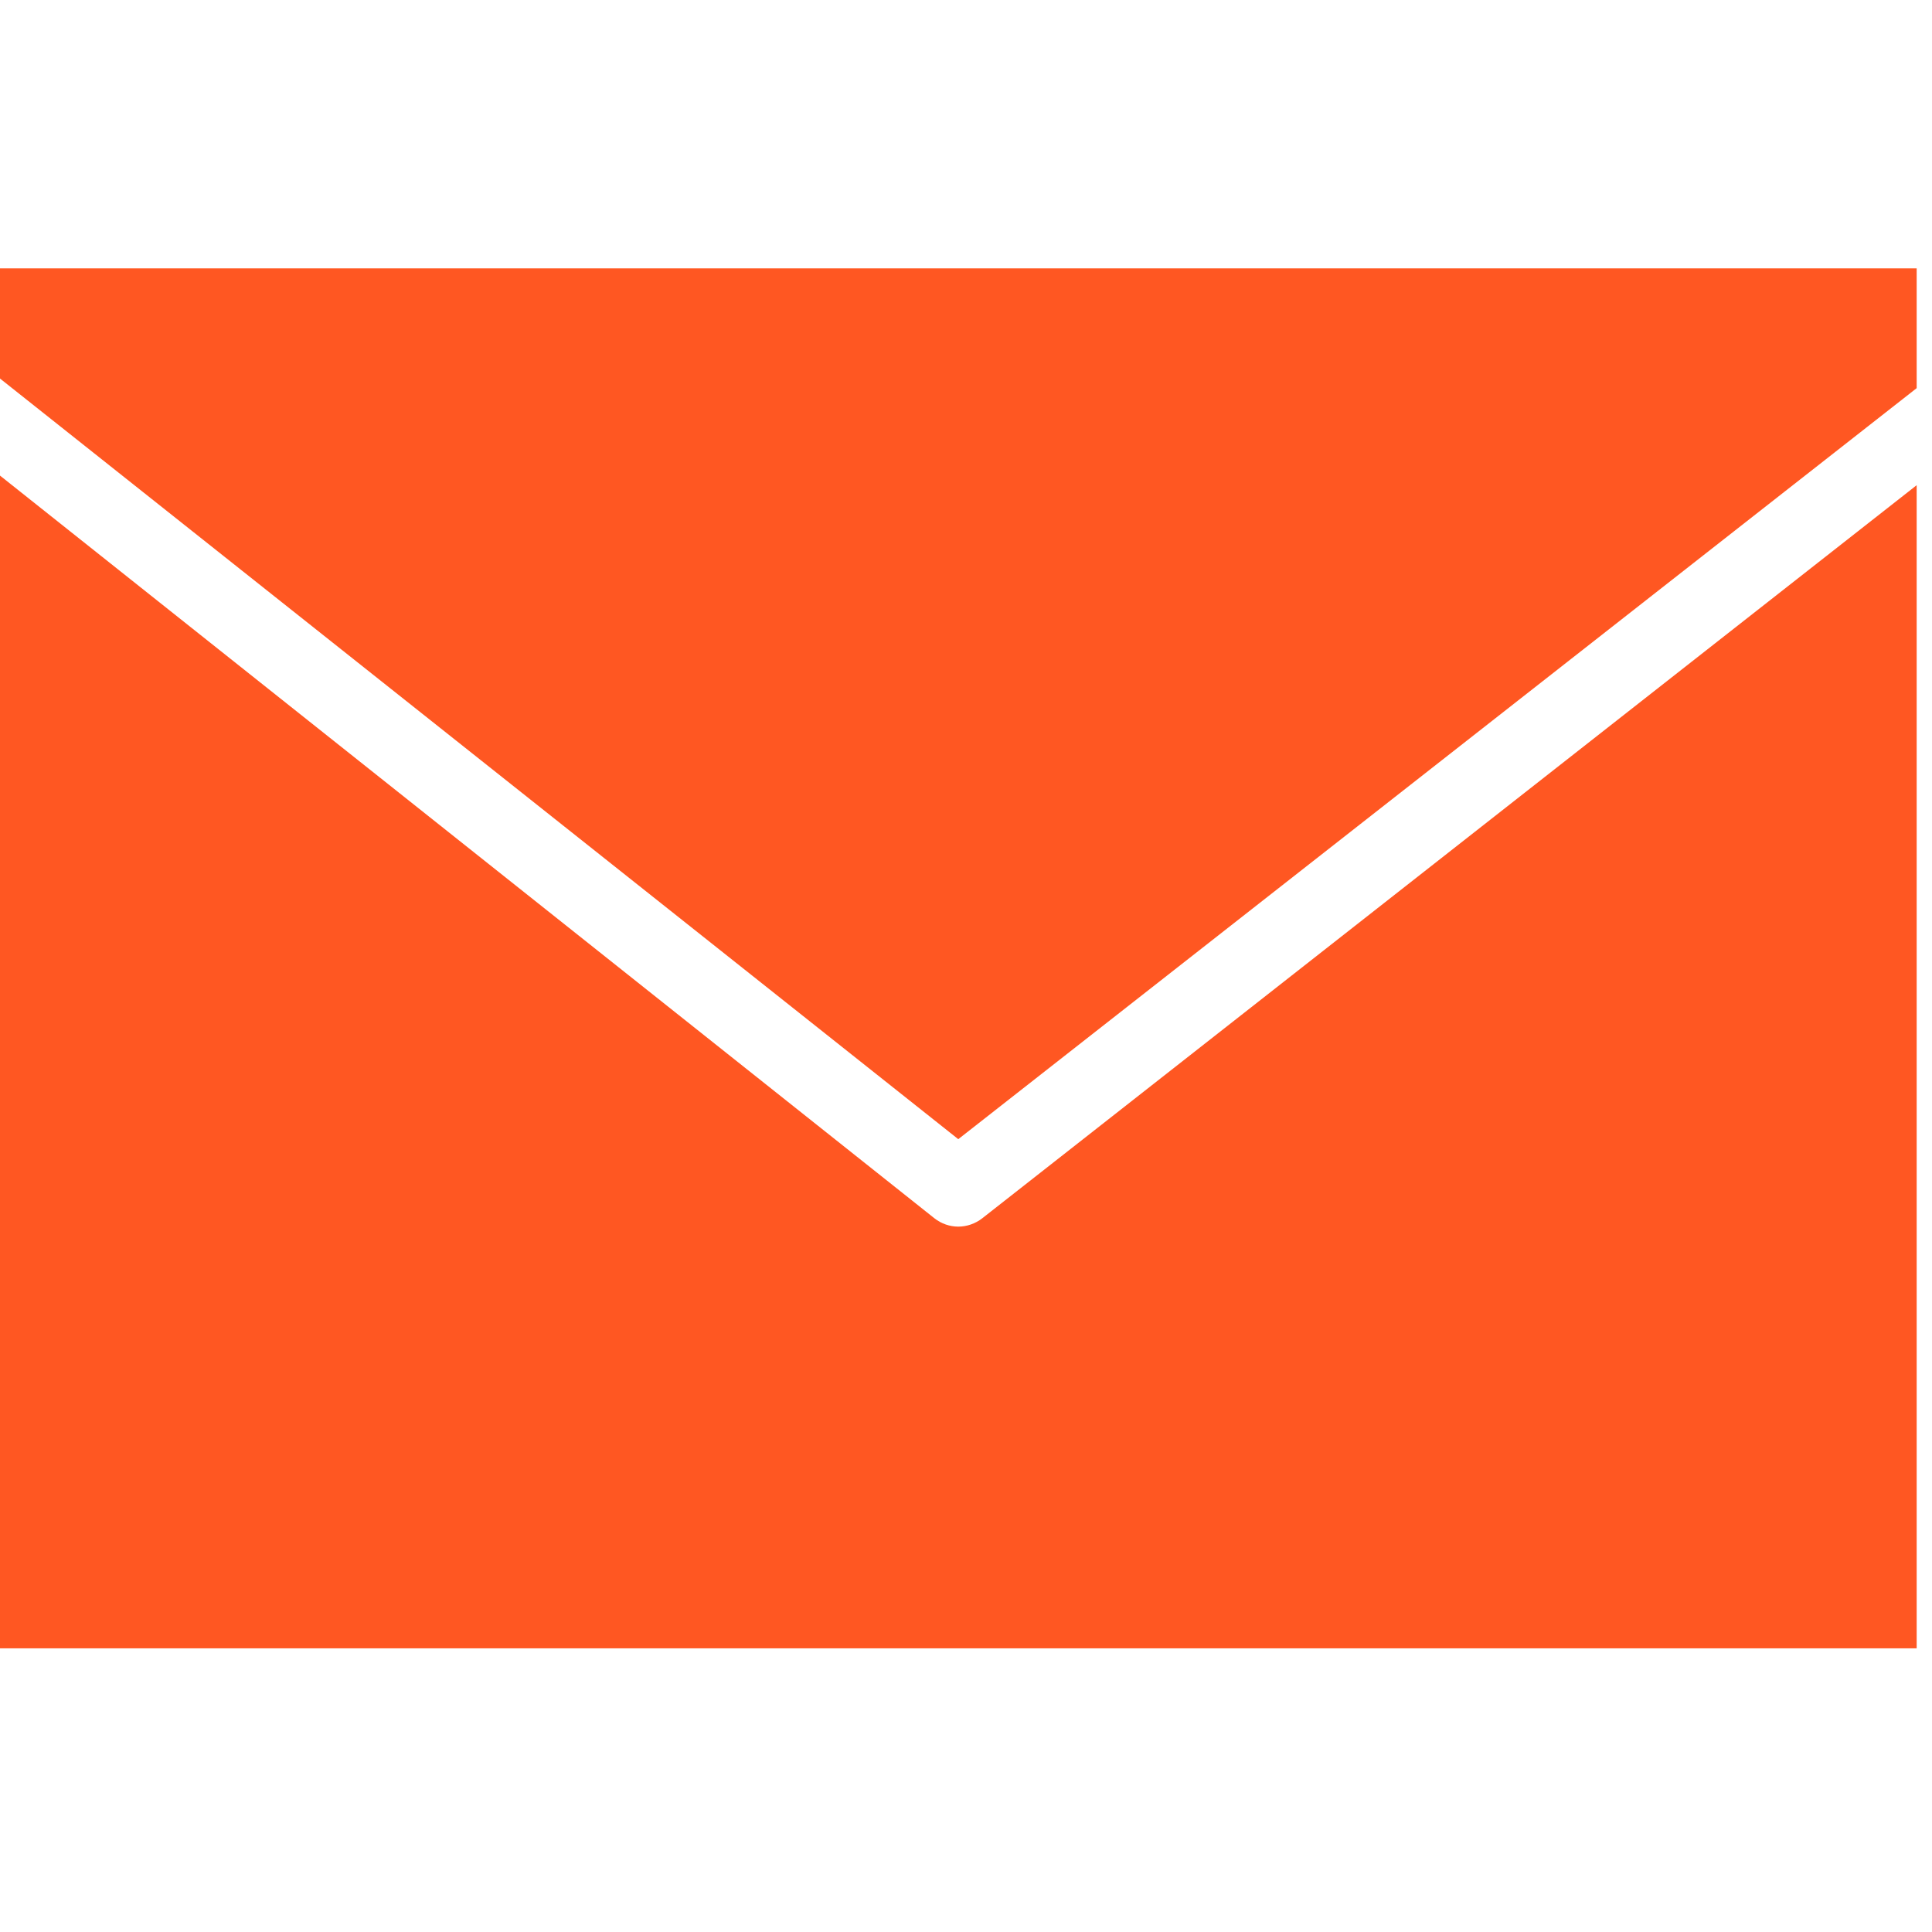 <svg width="30" height="30" viewBox="0 0 30 30" fill="none" xmlns="http://www.w3.org/2000/svg">
<path d="M0 4.167V5.878L14.88 17.689L29.762 6.027V4.167H0ZM0 7.385V25.595H29.762V7.534L15.253 18.917C15.146 19.001 15.012 19.047 14.88 19.047C14.75 19.047 14.618 19.003 14.509 18.917L0 7.385Z" fill="#FF5722"/>
</svg>

